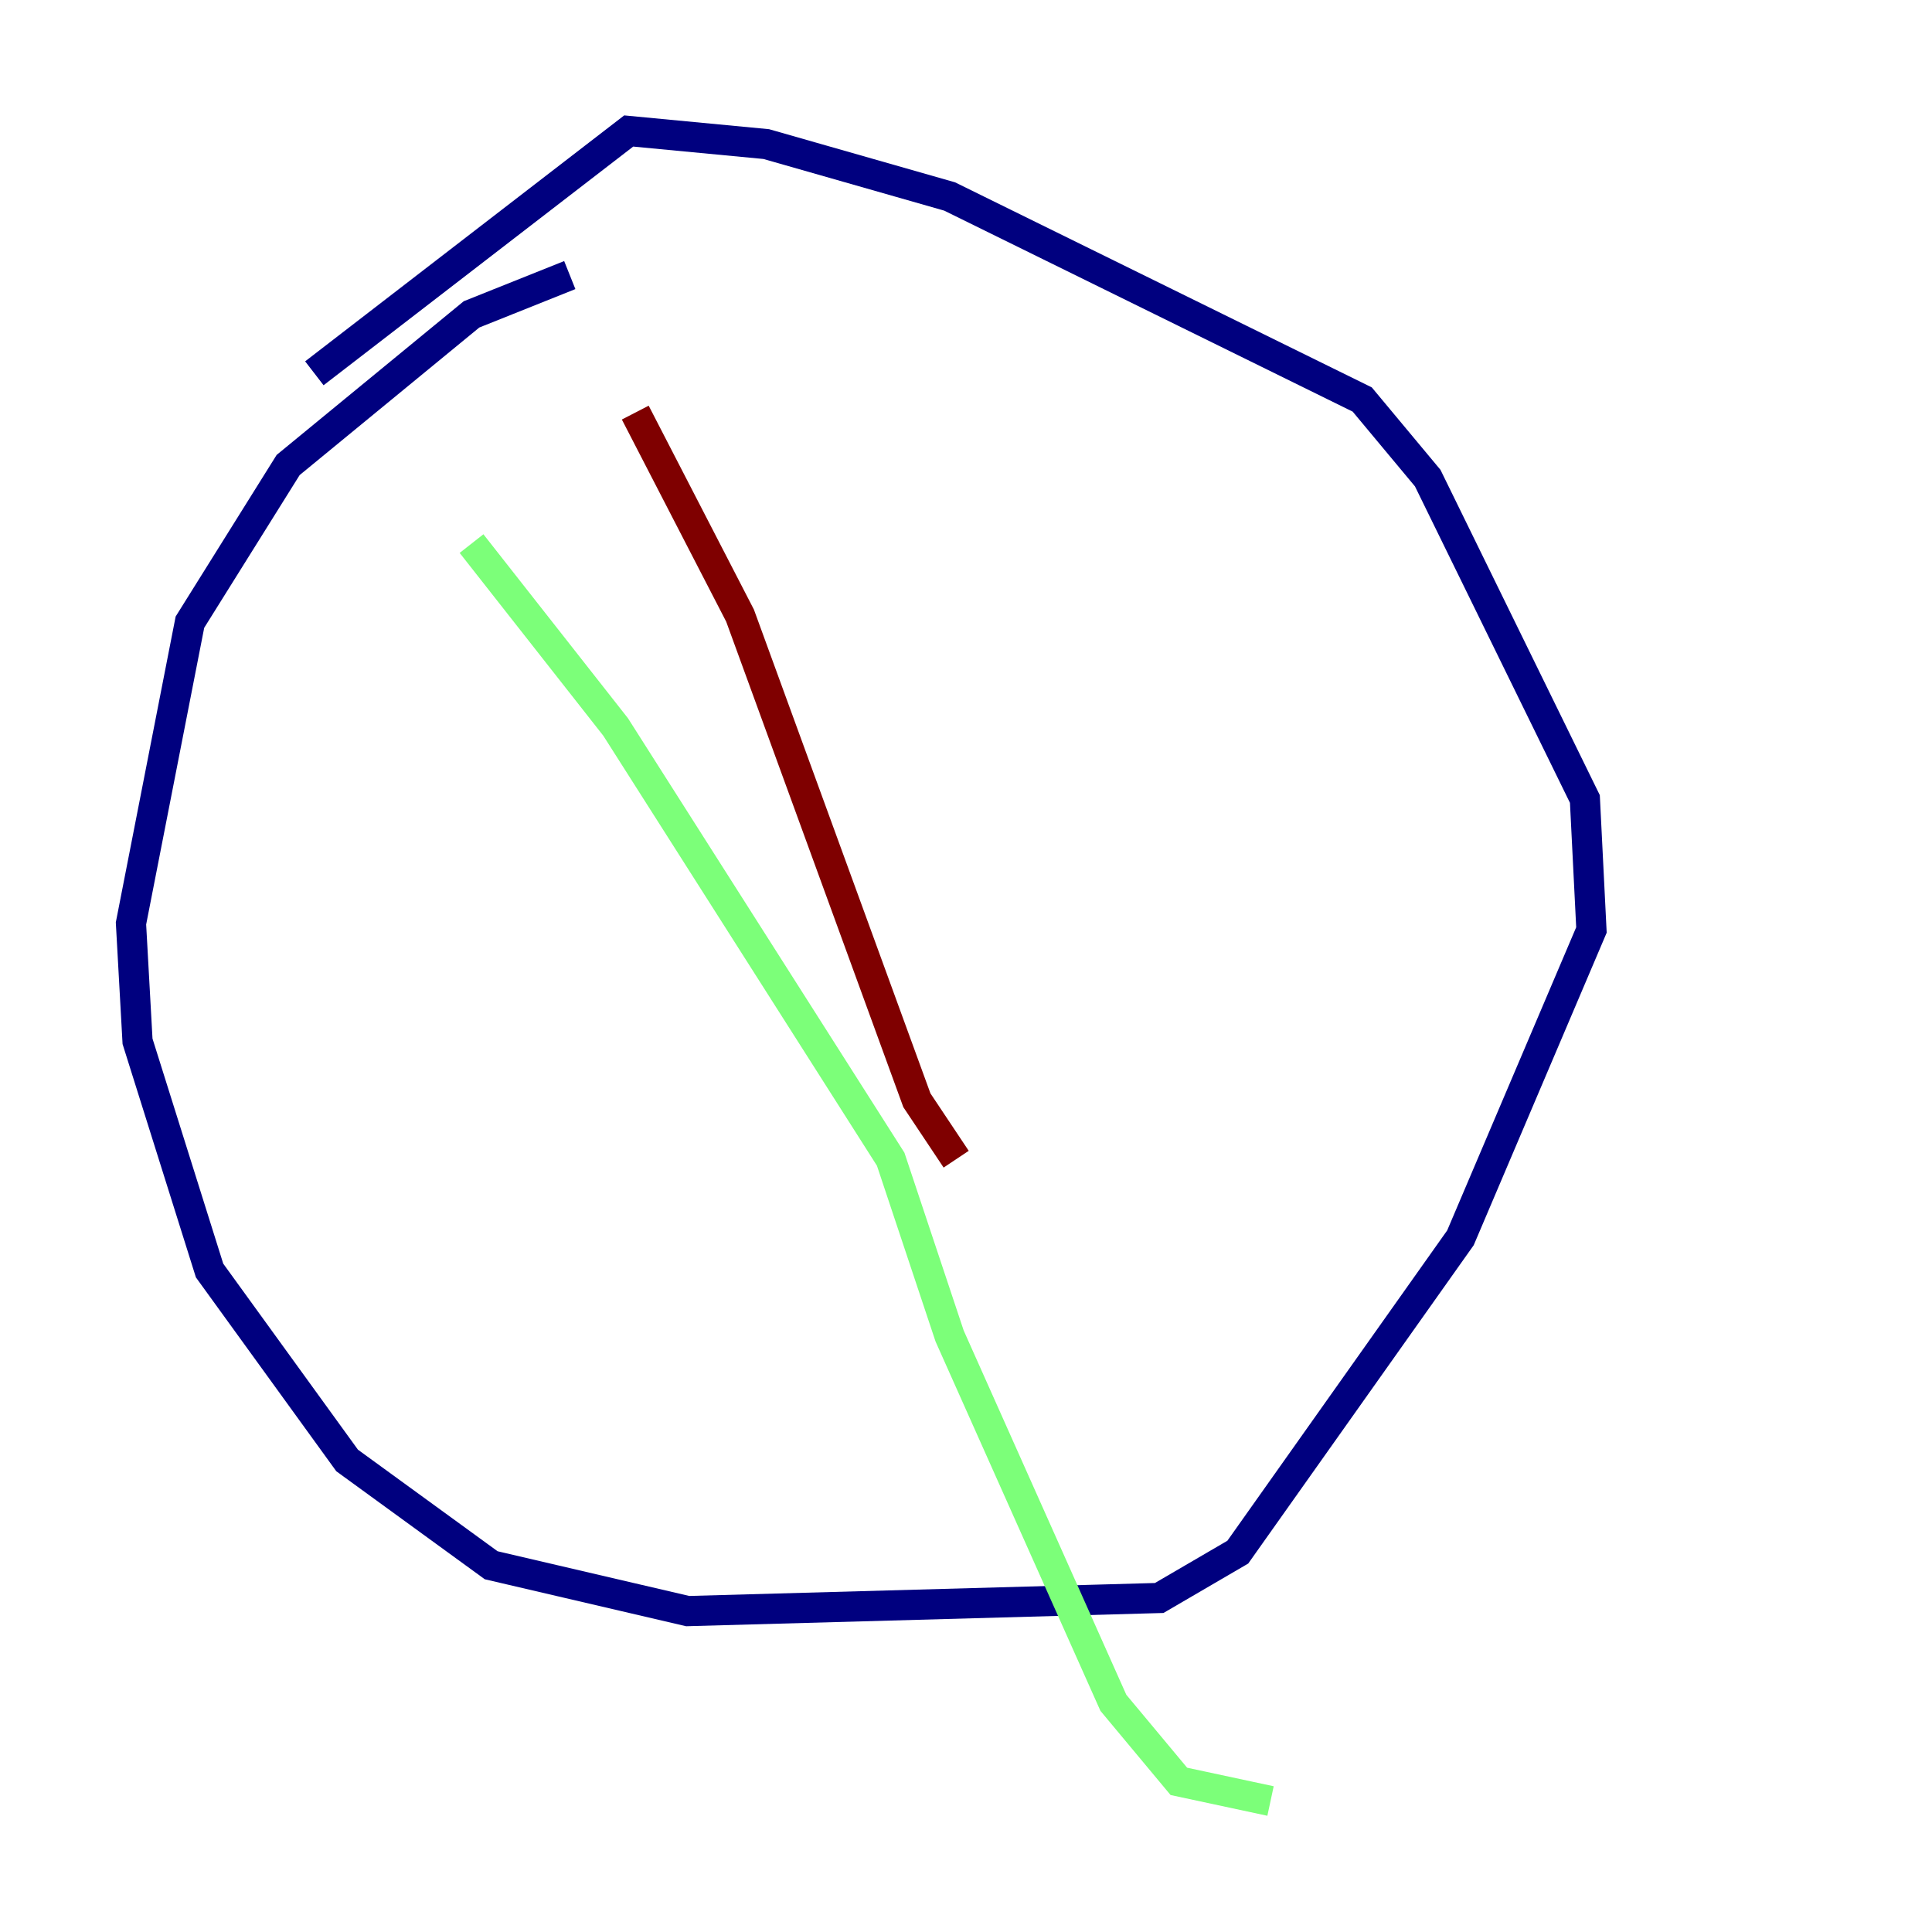 <?xml version="1.0" encoding="utf-8" ?>
<svg baseProfile="tiny" height="128" version="1.2" viewBox="0,0,128,128" width="128" xmlns="http://www.w3.org/2000/svg" xmlns:ev="http://www.w3.org/2001/xml-events" xmlns:xlink="http://www.w3.org/1999/xlink"><defs /><polyline fill="none" points="37.749,18.224 31.241,20.827 19.091,30.807 12.583,41.22 8.678,61.18 9.112,68.99 13.885,84.176 22.997,96.759 32.542,103.702 45.559,106.739 76.8,105.871 82.007,102.834 96.759,82.007 105.437,61.614 105.003,52.936 94.59,31.675 90.251,26.468 62.915,13.017 50.766,9.546 41.654,8.678 20.827,24.732" stroke="#00007f" stroke-width="2" /><polyline fill="none" points="31.241,36.014 40.786,48.163 59.01,76.8 62.915,88.515 73.763,112.814 78.102,118.02 84.176,119.322" stroke="#7cff79" stroke-width="2" /><polyline fill="none" points="63.349,76.8 60.746,72.895 49.031,40.786 42.088,27.336" stroke="#7f0000" stroke-width="2" /></svg>